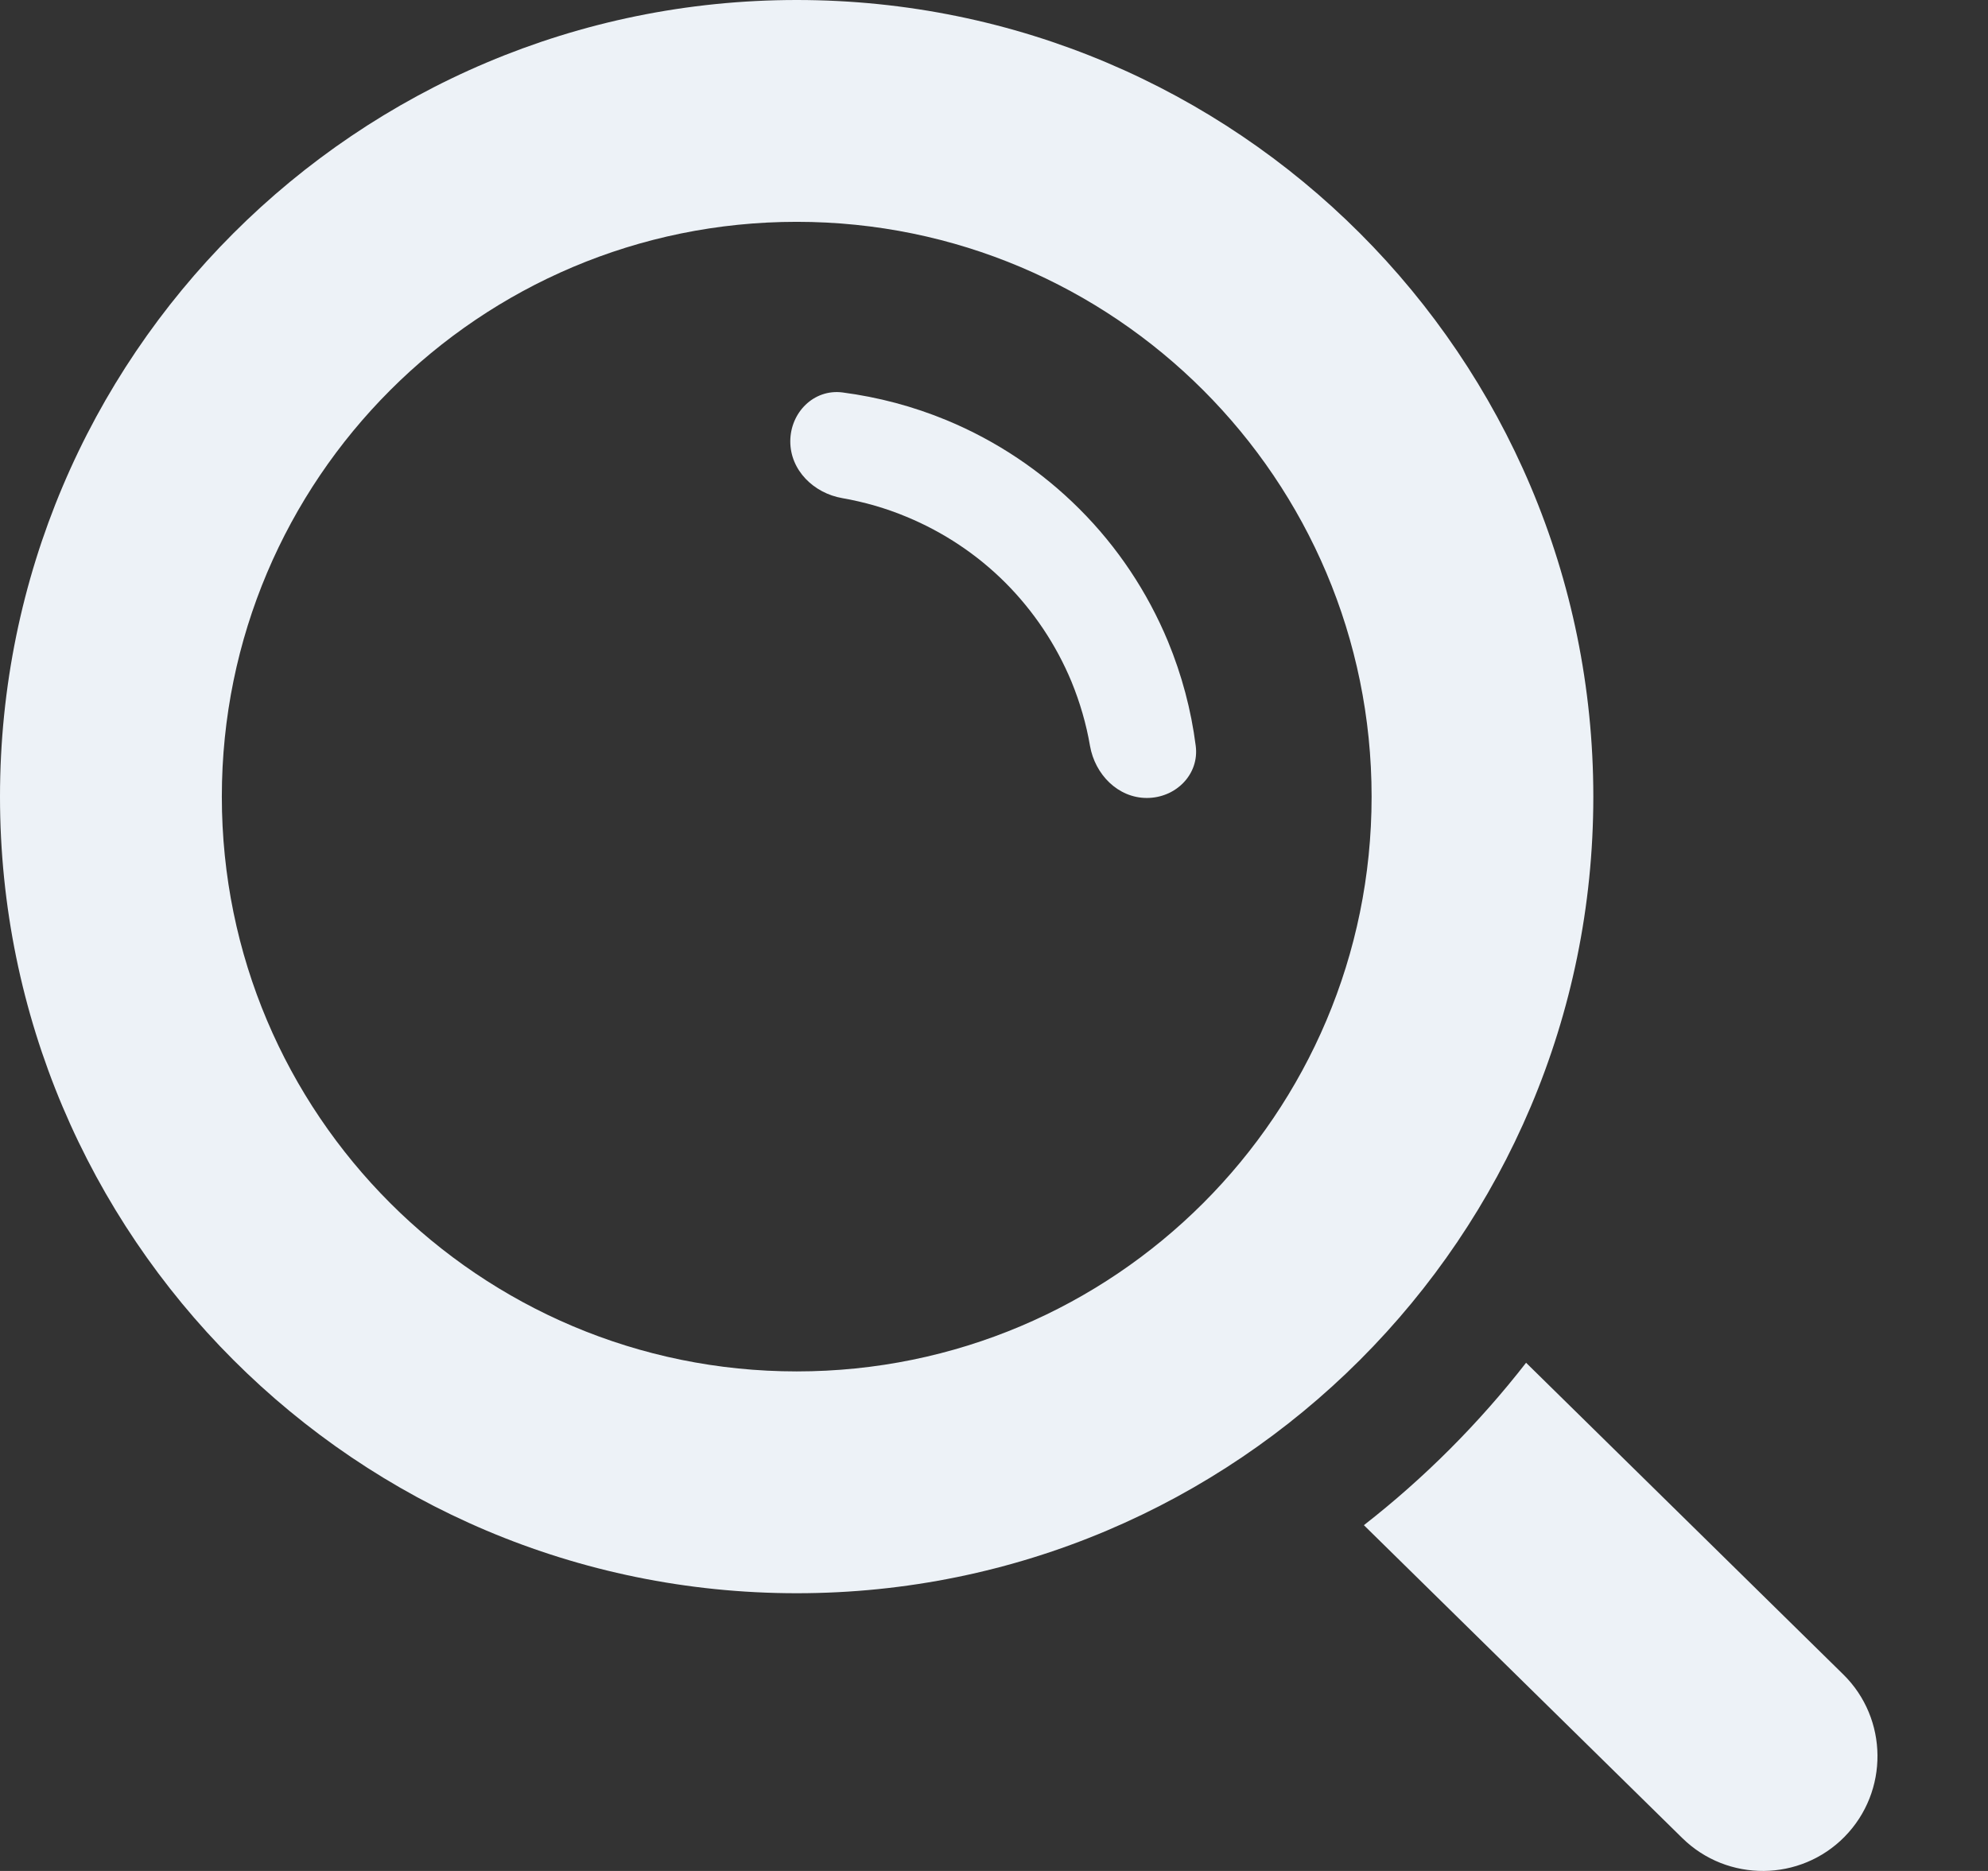 <svg width="17" height="16" viewBox="0 0 17 16" fill="none" xmlns="http://www.w3.org/2000/svg">
<rect x="0" y="0" width="17" height="16" fill="#333333" stroke="none"/>
<path fill-rule="evenodd" clip-rule="evenodd" d="M6.813 0C3.05 0 0 3.05 0 6.813C0 10.575 3.05 13.625 6.813 13.625C10.575 13.625 13.625 10.575 13.625 6.813C13.625 3.05 10.575 0 6.813 0ZM15.774 15.707C15.395 16.093 14.772 16.098 14.386 15.719L11.663 13.043C12.181 12.639 12.647 12.172 13.05 11.654L15.762 14.319C16.148 14.698 16.153 15.321 15.774 15.707ZM6.813 1.897C9.528 1.897 11.729 4.098 11.729 6.813C11.729 9.528 9.528 11.728 6.813 11.728C4.098 11.728 1.897 9.528 1.897 6.813C1.897 4.098 4.098 1.897 6.813 1.897Z" fill="#EDF2F7"/>
<path d="M9.807 6.824C10.054 6.824 10.257 6.623 10.225 6.378C10.186 6.072 10.106 5.772 9.988 5.486C9.812 5.062 9.555 4.676 9.23 4.352C8.905 4.027 8.52 3.77 8.096 3.594C7.809 3.475 7.509 3.396 7.204 3.356C6.959 3.325 6.758 3.528 6.758 3.775C6.758 4.022 6.959 4.218 7.203 4.26C7.391 4.293 7.576 4.346 7.753 4.42C8.069 4.551 8.356 4.742 8.598 4.984C8.839 5.226 9.031 5.513 9.162 5.828C9.235 6.006 9.289 6.191 9.321 6.379C9.364 6.623 9.56 6.824 9.807 6.824Z" fill="#EDF2F7"/>
</svg>
